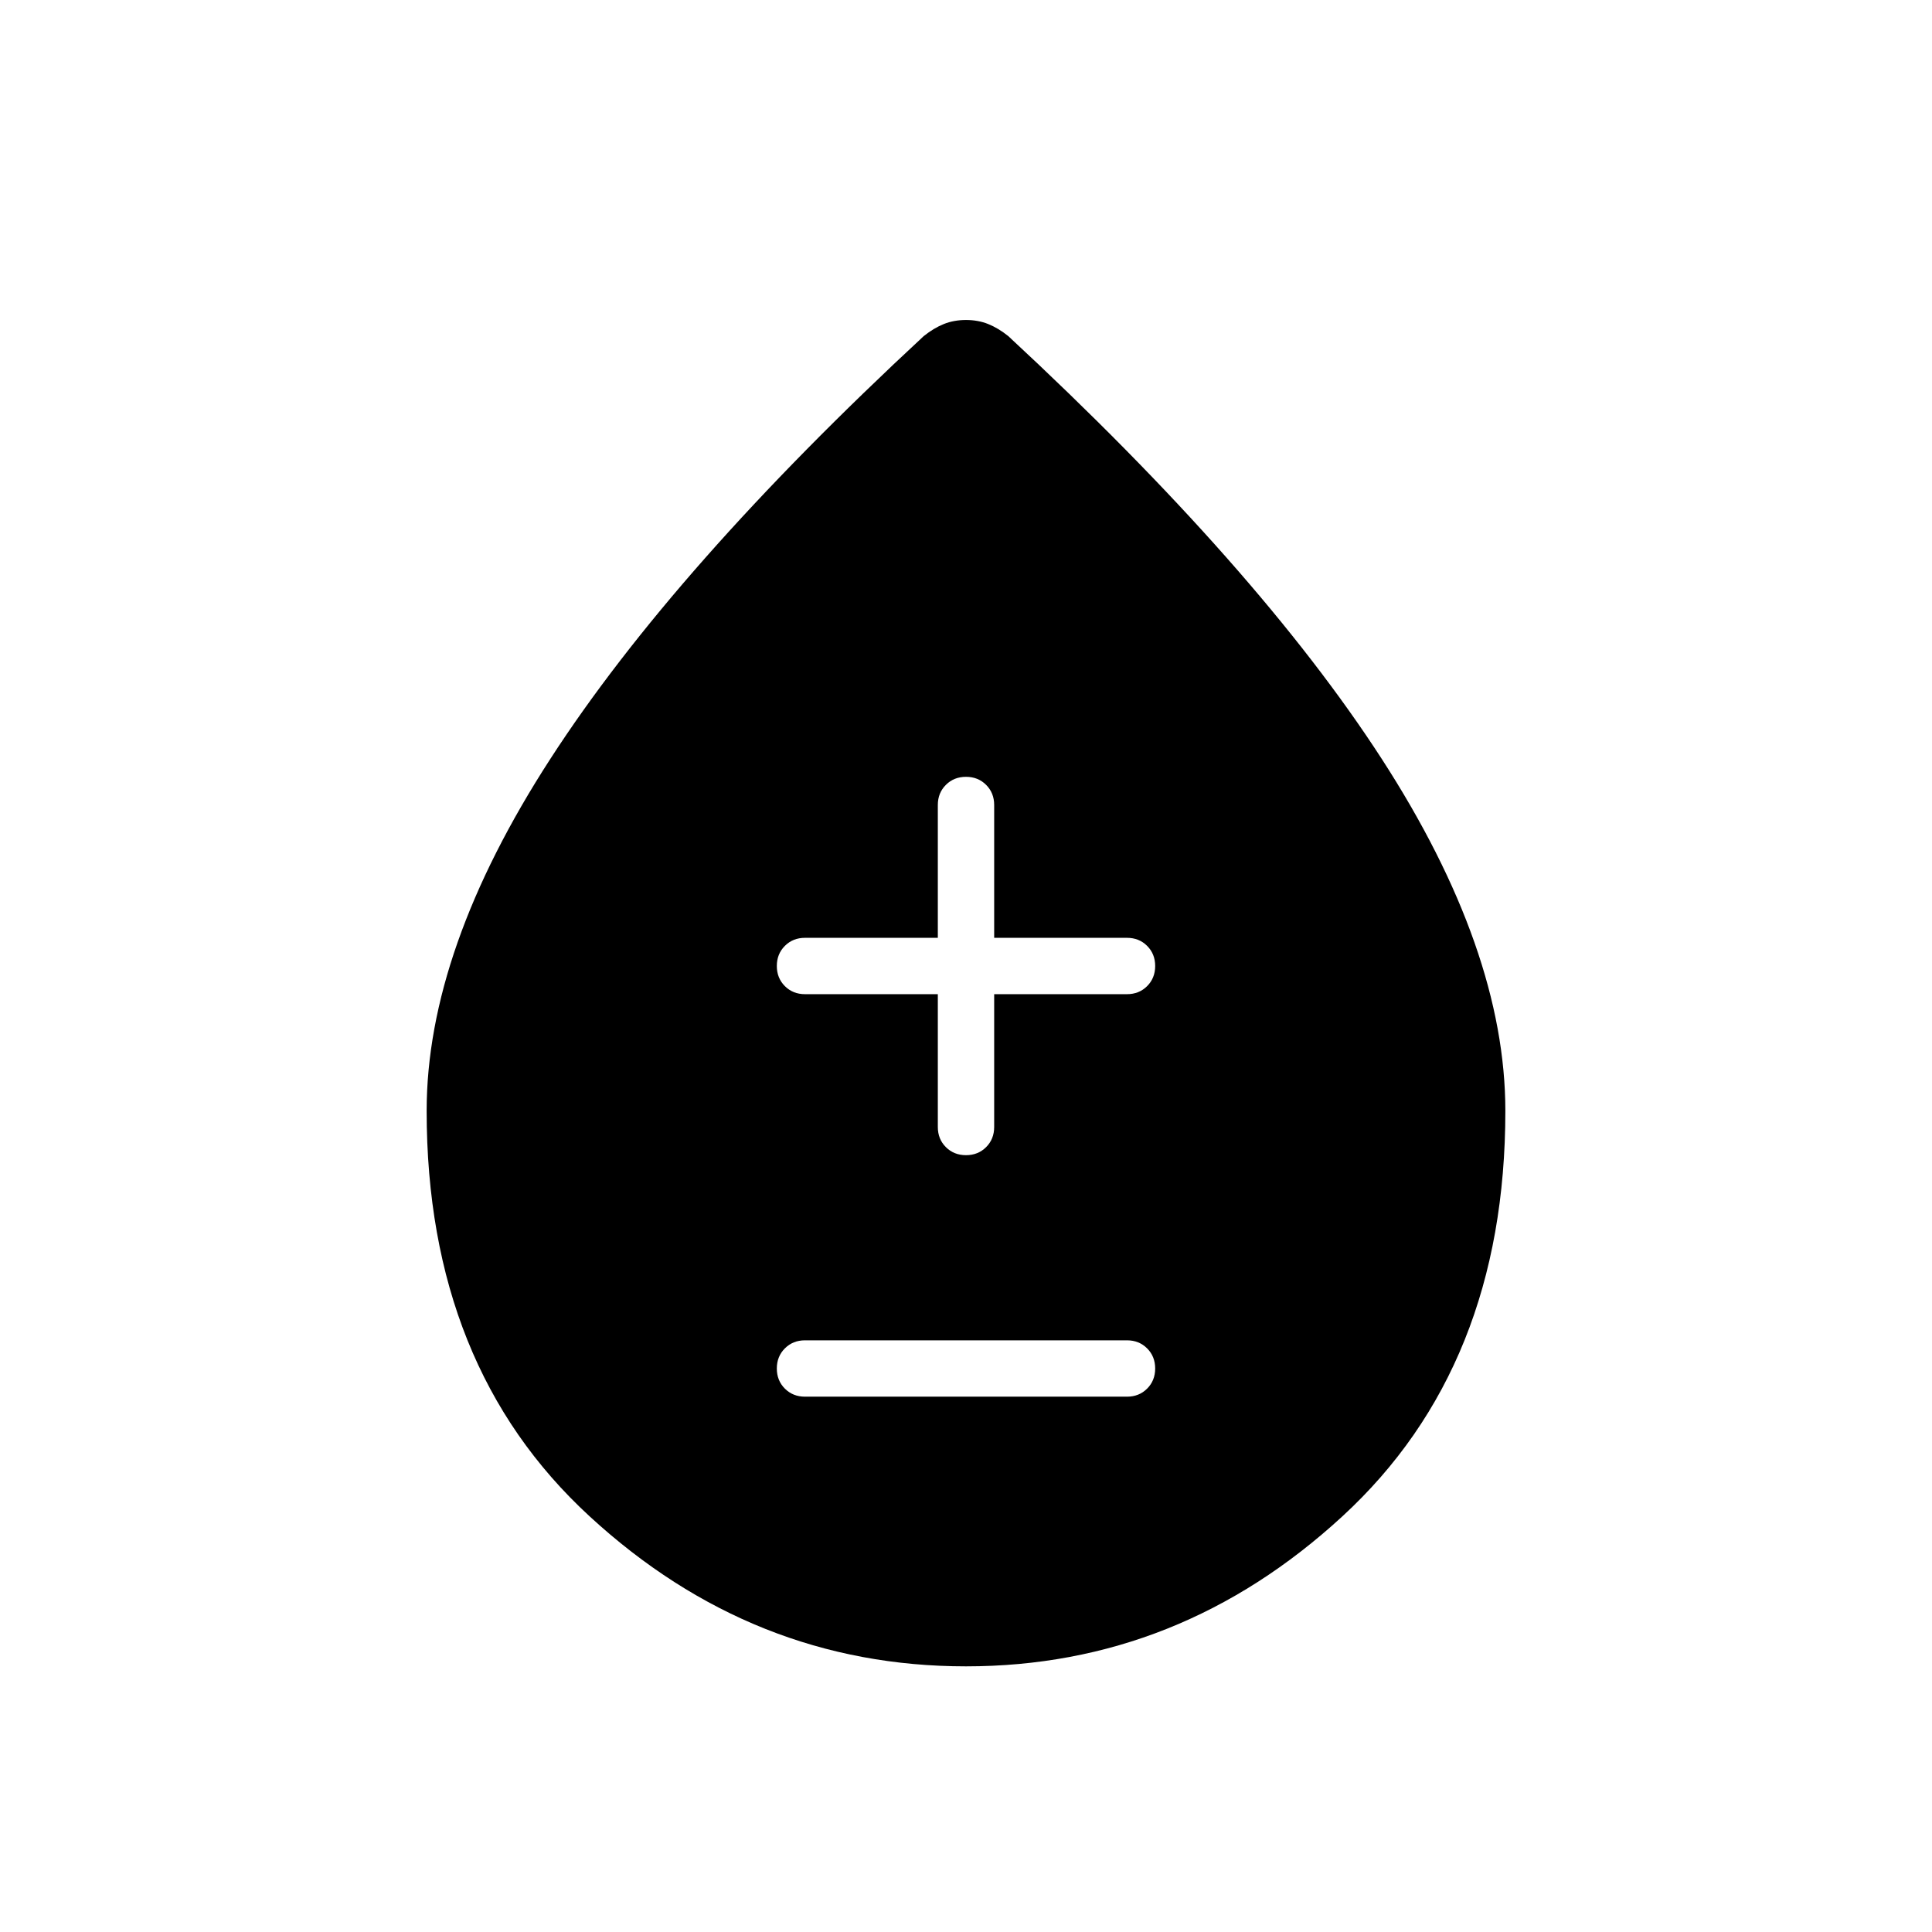 <svg xmlns="http://www.w3.org/2000/svg" height="24" width="24"><path d="M10 17.35H14Q14.15 17.35 14.25 17.25Q14.35 17.15 14.35 17Q14.35 16.85 14.25 16.75Q14.15 16.65 14 16.65H10Q9.85 16.65 9.75 16.75Q9.65 16.85 9.65 17Q9.65 17.15 9.75 17.25Q9.85 17.35 10 17.35ZM12 14.35Q12.15 14.35 12.25 14.25Q12.35 14.15 12.35 14V12.35H14Q14.15 12.35 14.25 12.25Q14.35 12.15 14.35 12Q14.35 11.85 14.25 11.75Q14.15 11.65 14 11.65H12.35V10Q12.35 9.85 12.25 9.75Q12.15 9.65 12 9.65Q11.85 9.65 11.75 9.75Q11.65 9.85 11.65 10V11.65H10Q9.85 11.65 9.75 11.75Q9.65 11.85 9.65 12Q9.65 12.15 9.75 12.25Q9.85 12.35 10 12.35H11.65V14Q11.65 14.15 11.75 14.25Q11.85 14.35 12 14.35ZM12 20.7Q9.35 20.7 7.325 18.837Q5.3 16.975 5.3 13.8Q5.3 11.8 6.838 9.425Q8.375 7.05 11.475 4.175Q11.6 4.075 11.725 4.025Q11.85 3.975 12 3.975Q12.15 3.975 12.275 4.025Q12.4 4.075 12.525 4.175Q15.625 7.05 17.163 9.425Q18.7 11.8 18.7 13.8Q18.7 16.975 16.675 18.837Q14.65 20.7 12 20.7Z"/></svg>